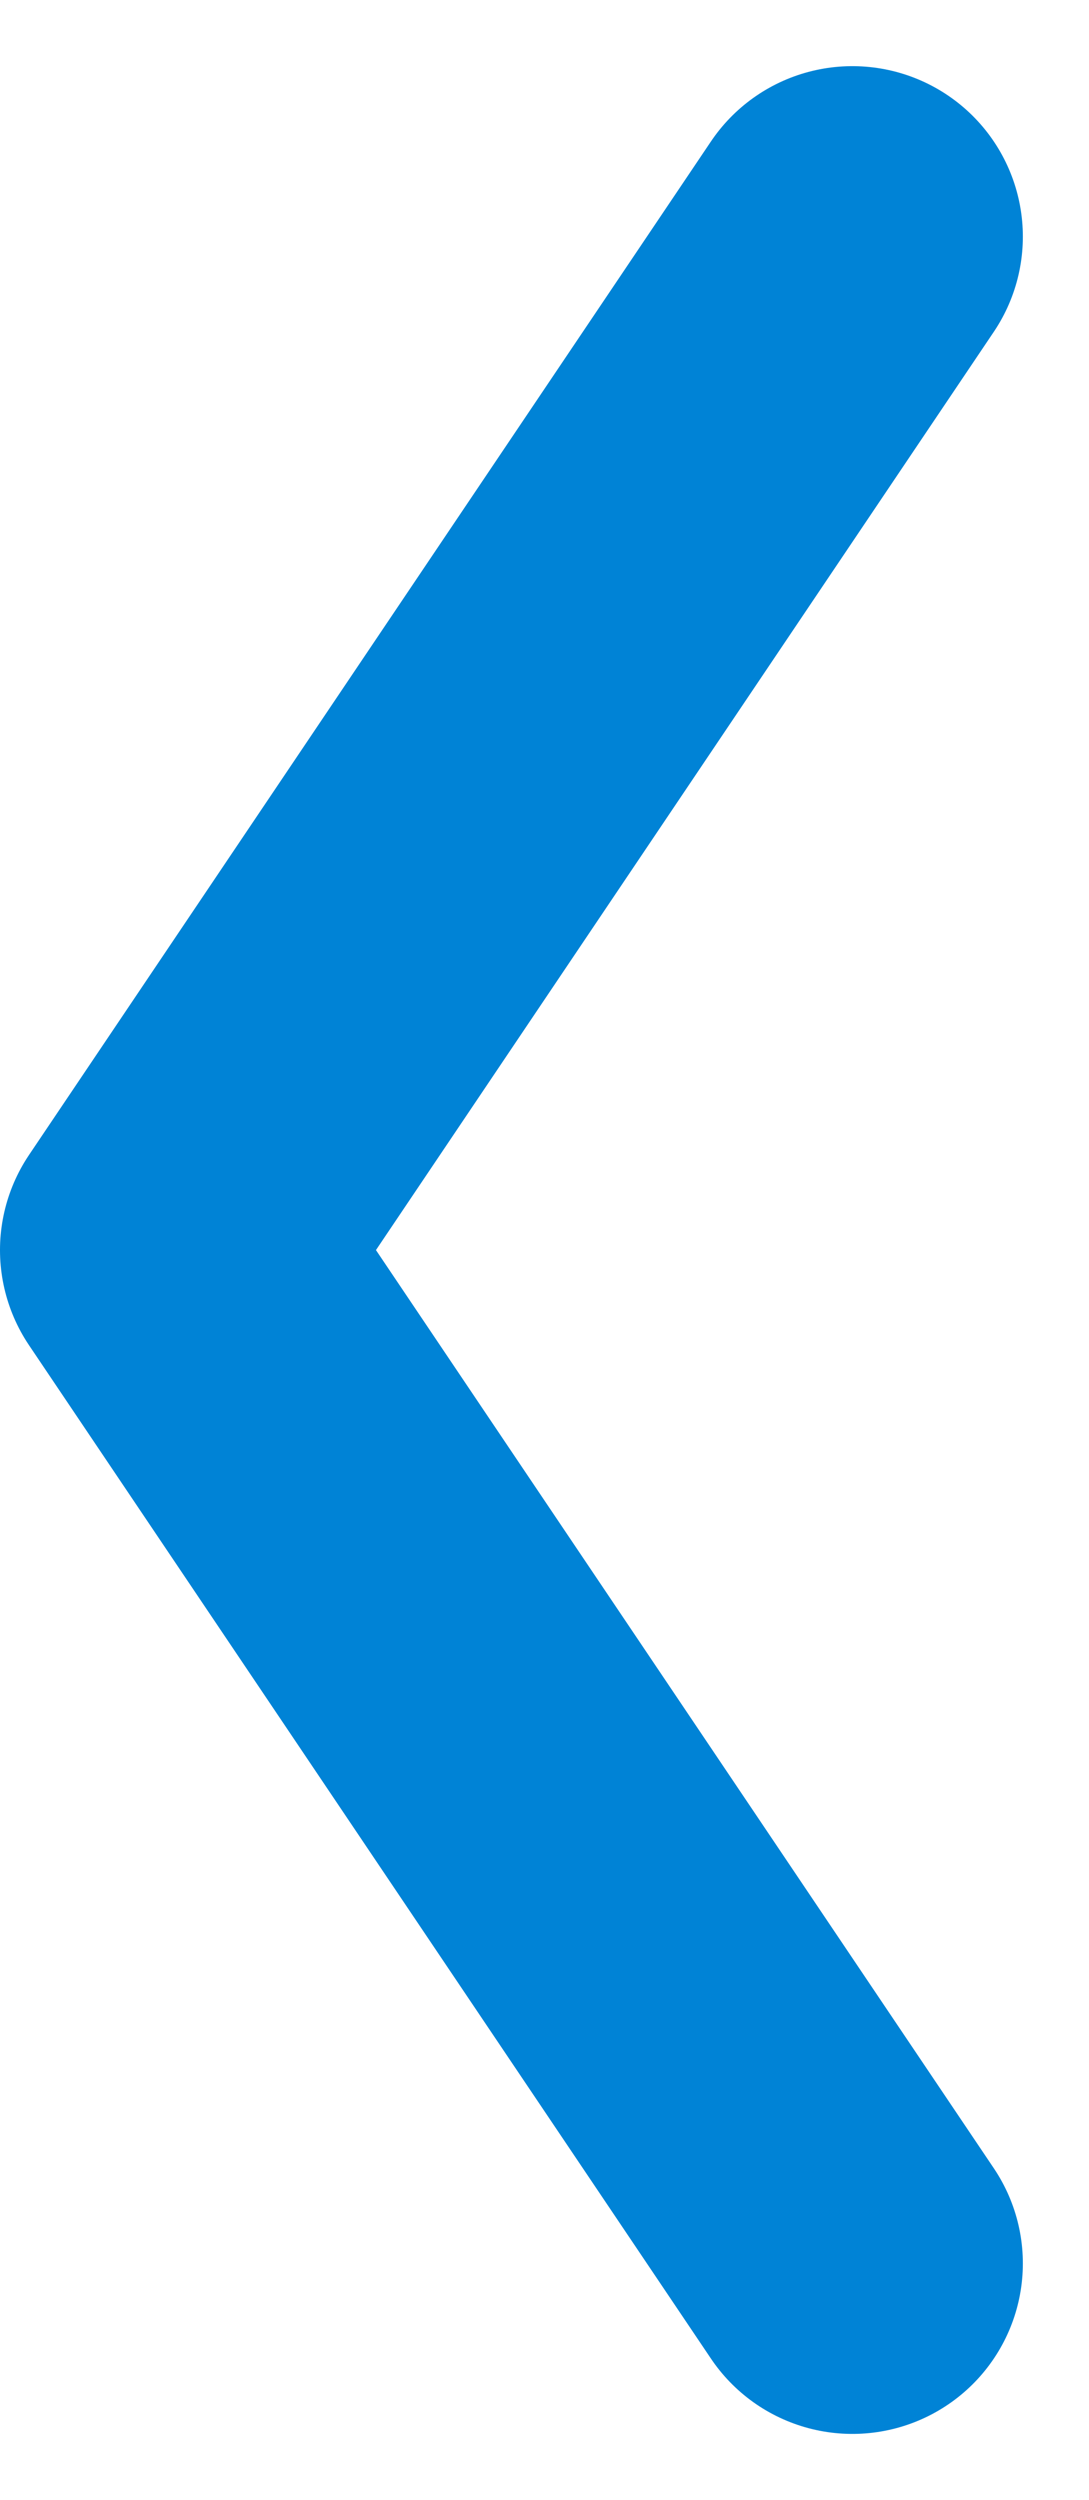 <svg xmlns="http://www.w3.org/2000/svg" width="9.582" height="21.997" viewBox="0 0 9.582 21.997">
  <path id="chevron-left" d="M15,23.833,9,14.917,15,6" transform="translate(-7.5 -3.918)" fill="none" stroke="#0083d6" stroke-linecap="round" stroke-linejoin="round" stroke-width="3"/>
</svg>
